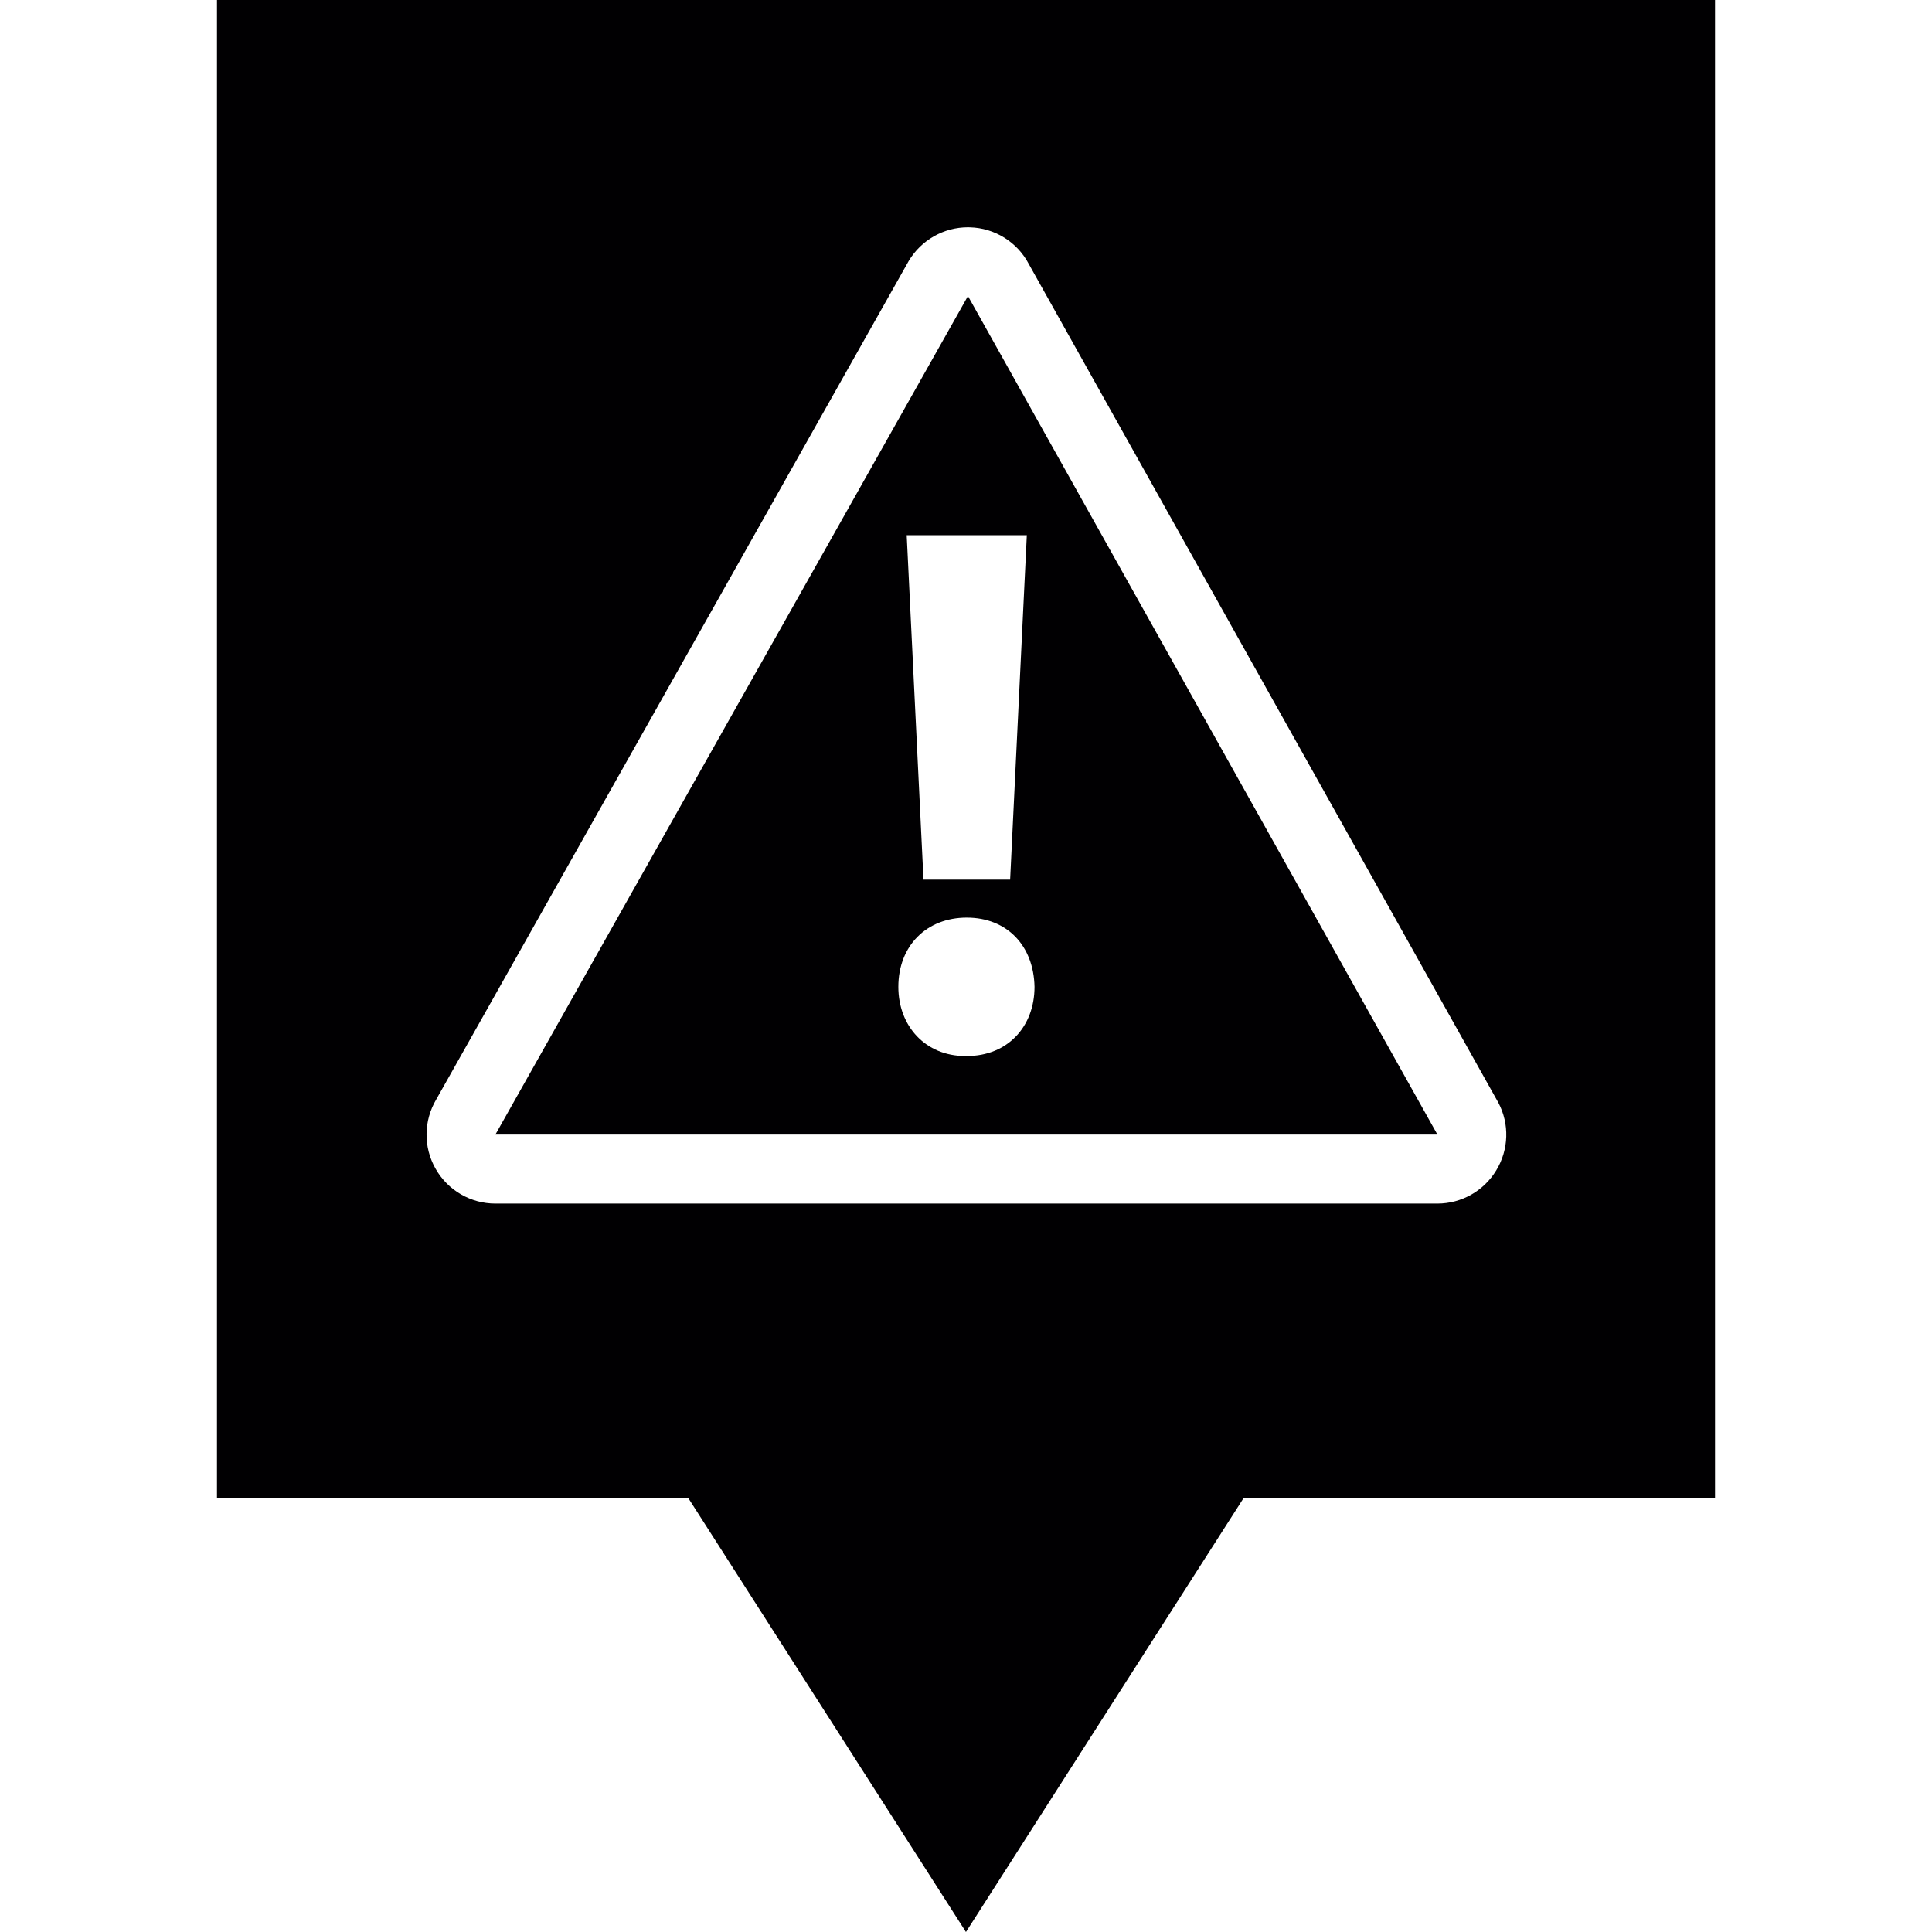 <?xml version="1.0" encoding="iso-8859-1"?>
<!-- Generator: Adobe Illustrator 19.1.0, SVG Export Plug-In . SVG Version: 6.00 Build 0)  -->
<svg version="1.1" id="Capa_1" xmlns="http://www.w3.org/2000/svg" xmlns:xlink="http://www.w3.org/1999/xlink" x="0px" y="0px"
	 viewBox="0 0 394.793 394.793" style="enable-background:new 0 0 394.793 394.793;" xml:space="preserve">
<g>
	<g>
		<g>
			<path style="fill:#010002;" d="M44.337,0v306.109h96.305l56.745,88.684l56.745-88.684h96.324V0H44.337z M305.757,239.144
				c-2.55,4.221-7.113,6.8-12.027,6.8H101.229c-5.061,0-9.731-2.716-12.222-7.122c-2.521-4.426-2.443-9.829,0.147-14.177
				l96.549-171.339c2.56-4.26,7.142-6.859,12.095-6.859l0.391,0.01c5.071,0.127,9.702,3.009,12.056,7.523l95.943,171.359
				C308.473,229.667,308.327,234.914,305.757,239.144z M101.229,231.846H293.73L197.797,60.497L101.229,231.846z M197.553,215.794
				h-0.303c-8.09,0-13.678-6.067-13.678-14.137c0-8.383,5.755-14.147,13.981-14.147c8.246,0,13.678,5.764,13.844,14.147
				C211.397,209.726,205.955,215.794,197.553,215.794z M206.414,179.751h-17.704l-3.429-70.384h24.543L206.414,179.751z"/>
		</g>
	</g>
</g>
<g>
</g>
<g>
</g>
<g>
</g>
<g>
</g>
<g>
</g>
<g>
</g>
<g>
</g>
<g>
</g>
<g>
</g>
<g>
</g>
<g>
</g>
<g>
</g>
<g>
</g>
<g>
</g>
<g>
</g>
</svg>
